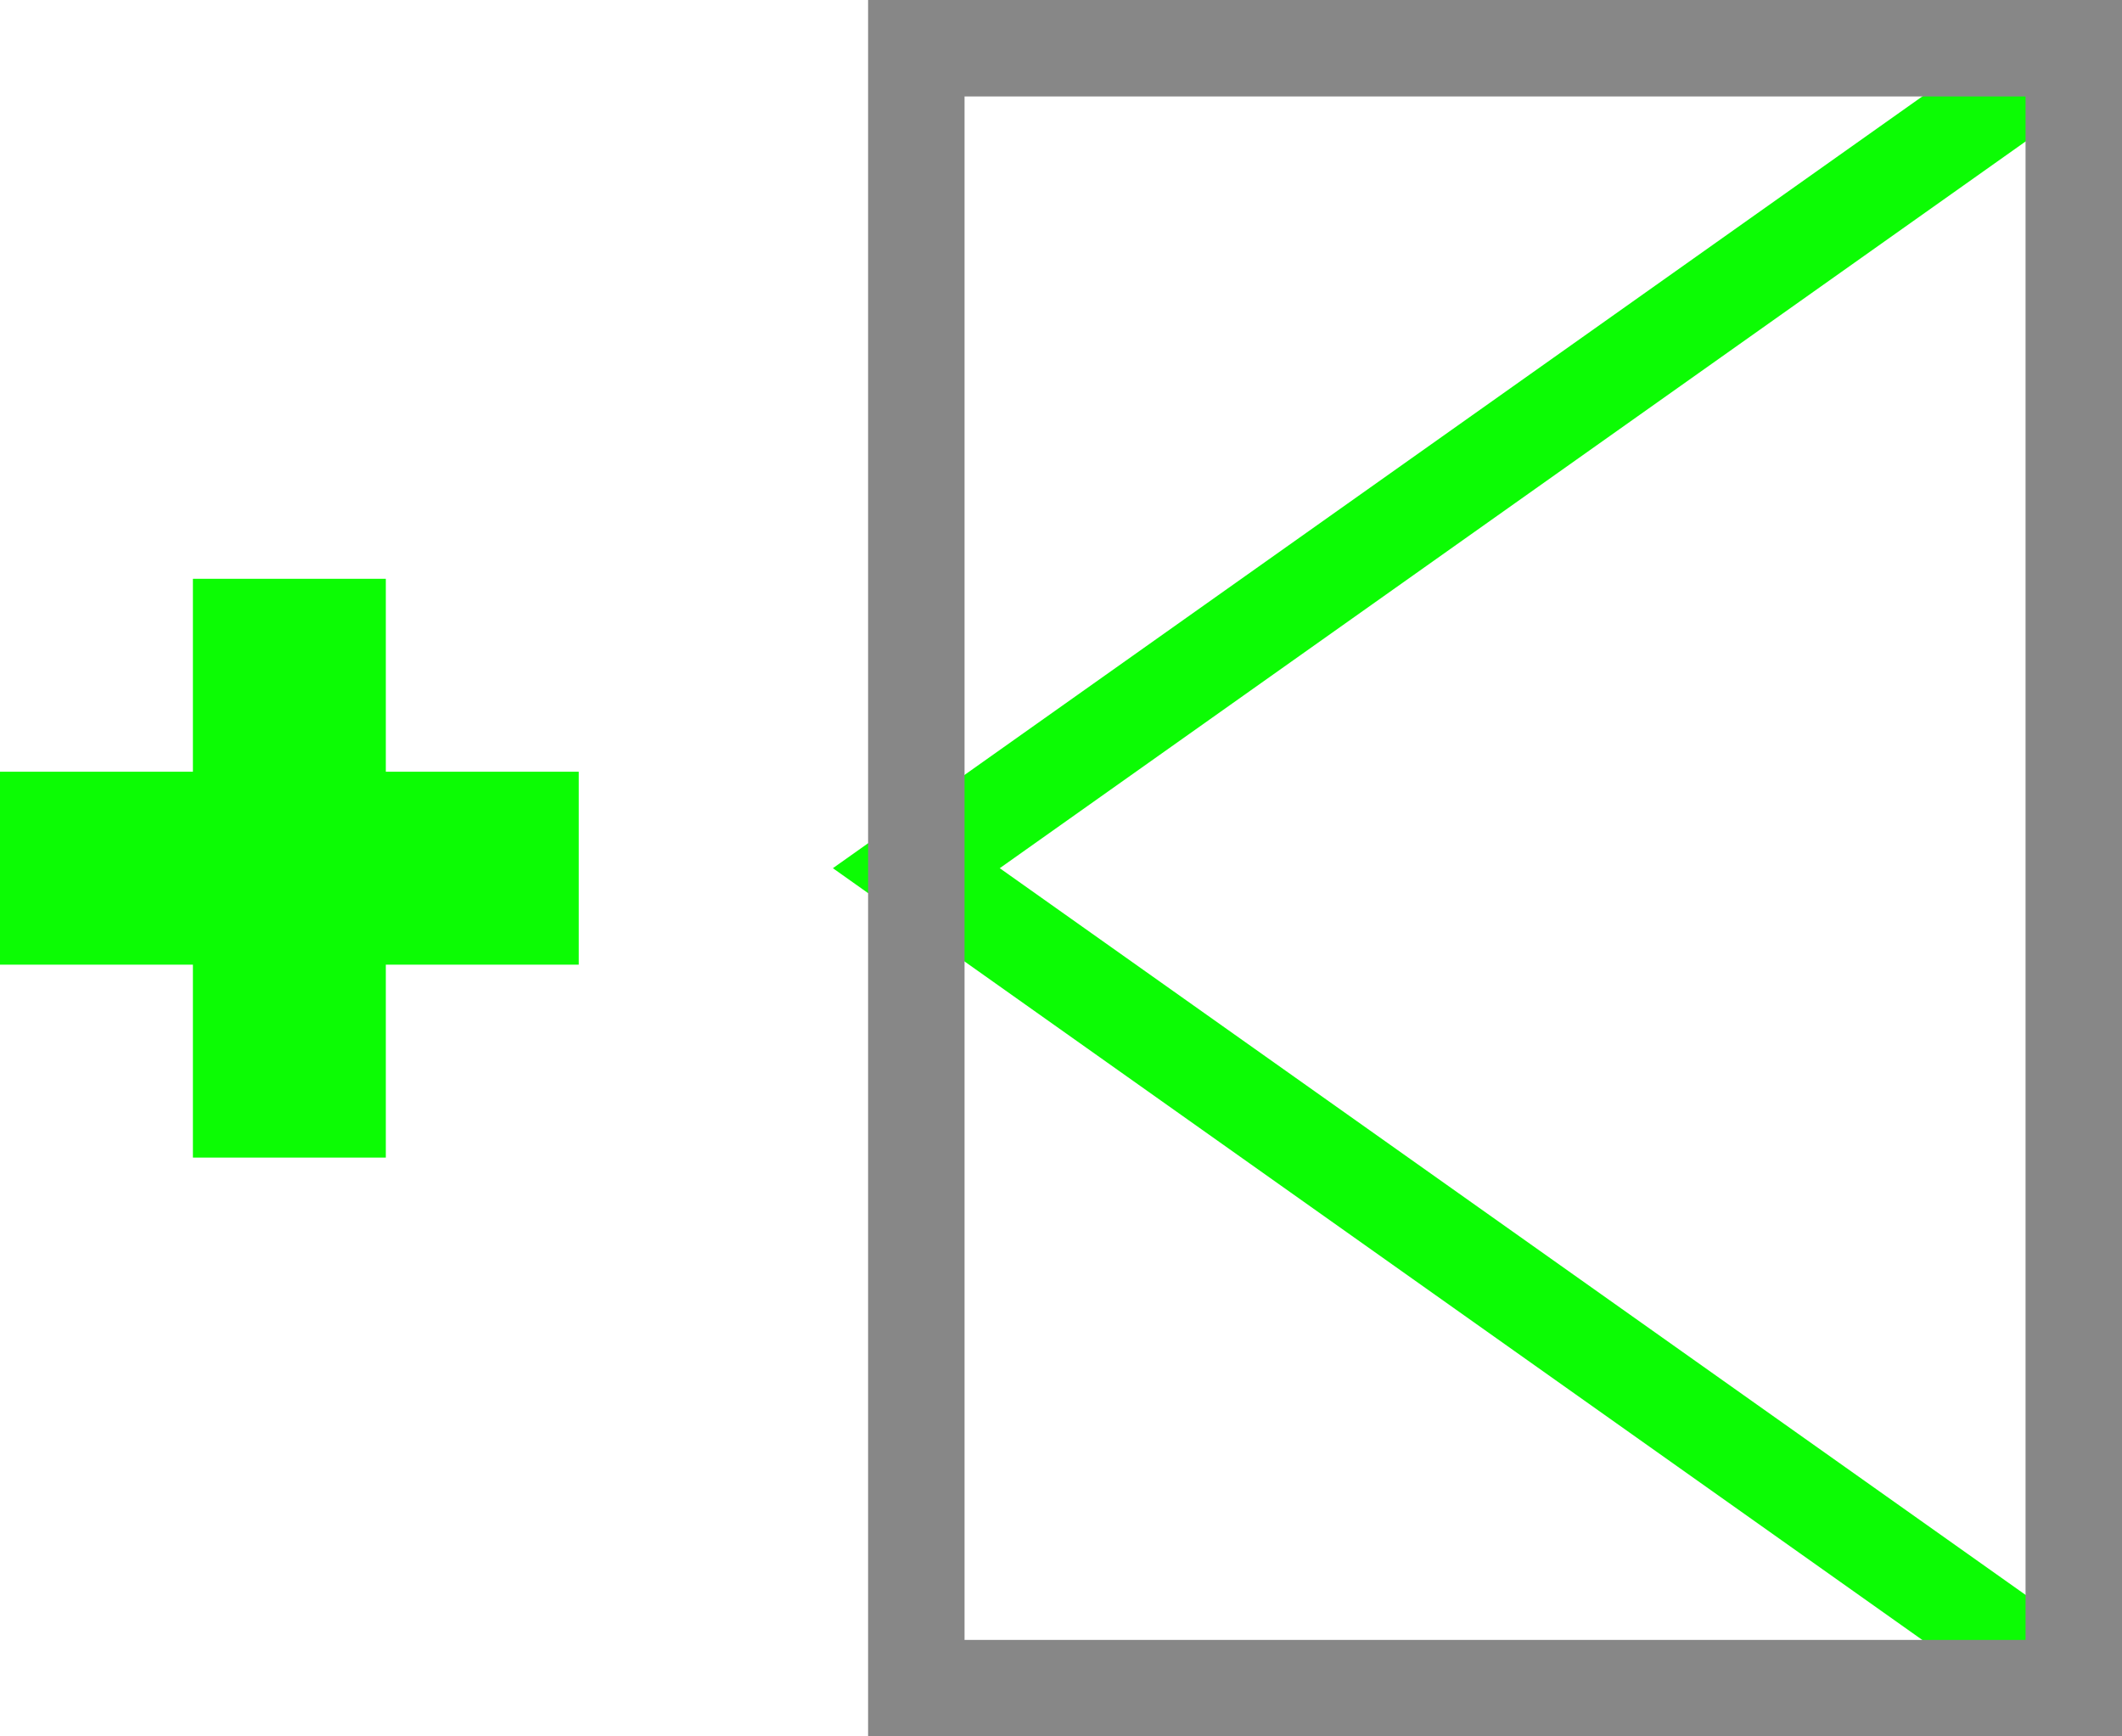 <?xml version="1.0" encoding="UTF-8"?>
<svg width="22px" height="18px" viewBox="0 0 22 18" version="1.1" xmlns="http://www.w3.org/2000/svg" xmlns:xlink="http://www.w3.org/1999/xlink">
    <!-- Generator: Sketch 53.2 (72643) - https://sketchapp.com -->
    <title>Add Door</title>
    <desc>Created with Sketch.</desc>
    <g id="Add-Door" stroke="none" stroke-width="1" fill="none" fill-rule="evenodd">
        <g id="Plus" transform="translate(0, 6)" fill="#0CFC04">
            <polygon id="Path" points="4 2 6 2 6 4 4 4 4 6 2 6 2 4 8.43769499e-15 4 8.43769499e-15 2 2 2 2 -8.8817842e-16 4 -8.8817842e-16"></polygon>
        </g>
        <polyline id="Path-4" stroke="#0CFC04" points="21.5 0.5 9.5 9 21.5 17.5"></polyline>
        <rect id="Rectangle-Copy-5" stroke="#878787" x="9.5" y="0.5" width="12" height="17"></rect>
    </g>
</svg>